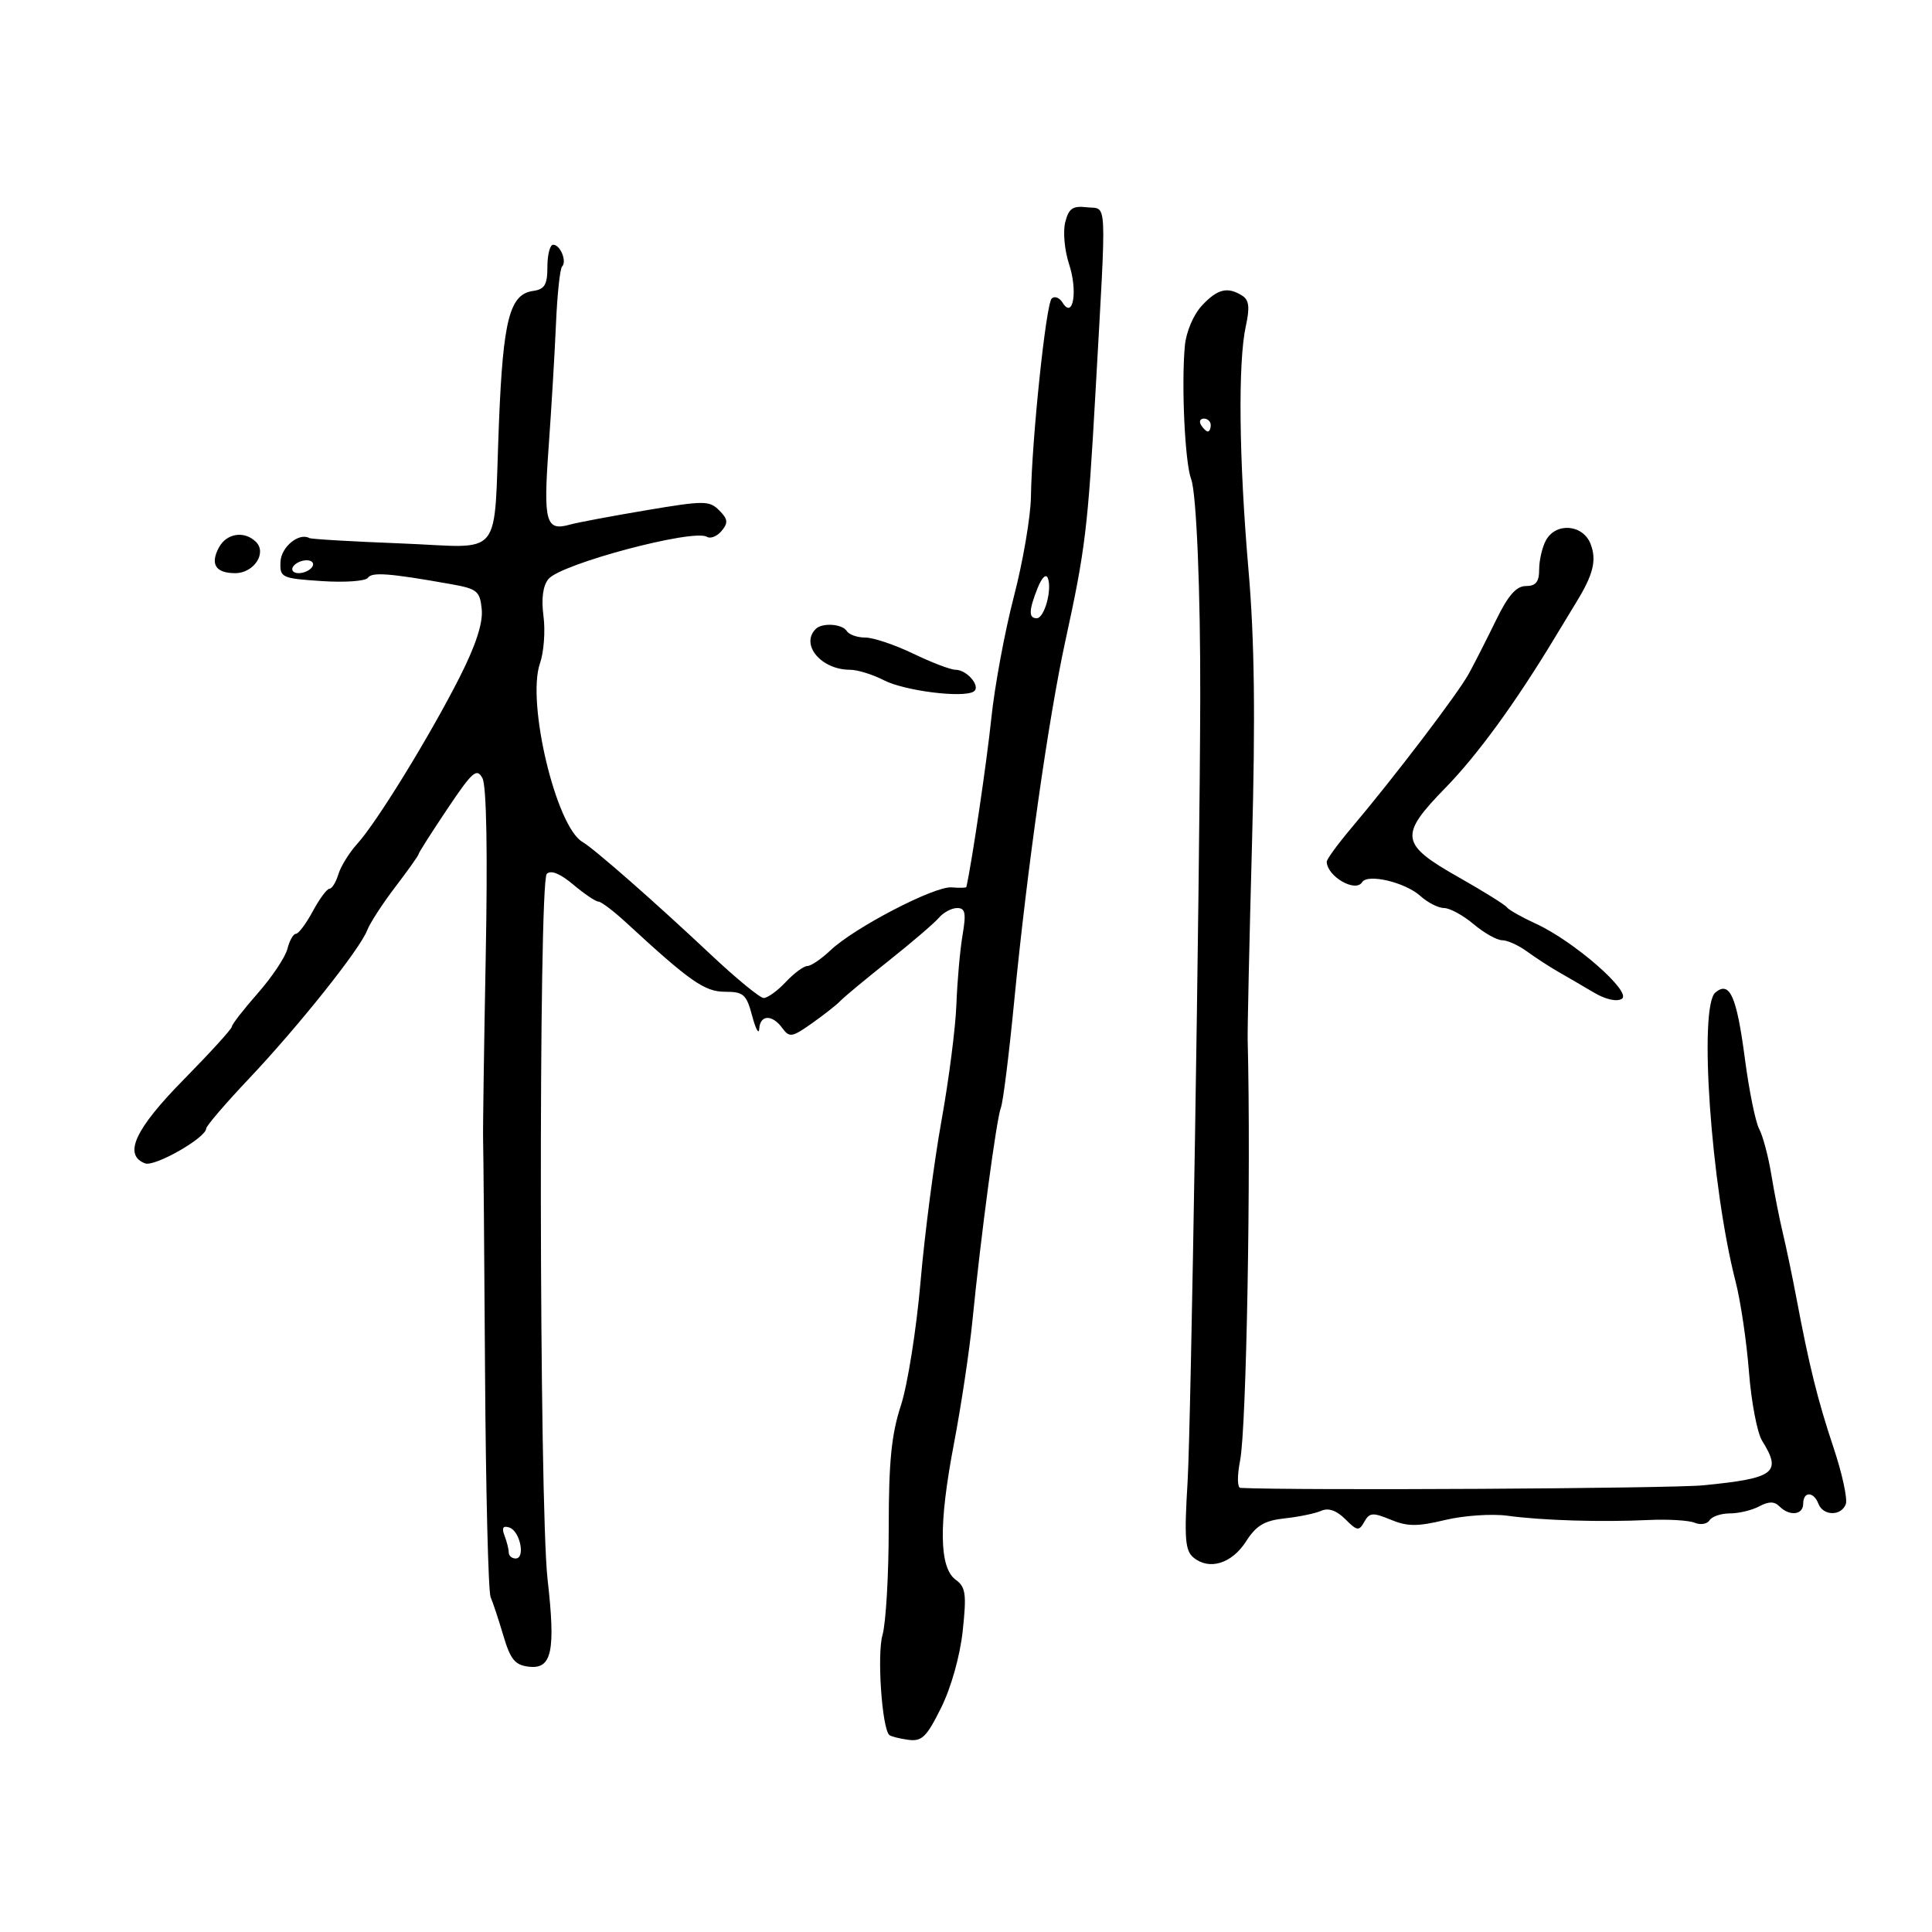 <svg xmlns="http://www.w3.org/2000/svg" width="300" height="300" viewBox="0 0 300 300" version="1.1">
	<path d="M 165.404 34.526 C 165.038 35.984, 165.308 38.904, 166.005 41.015 C 167.382 45.189, 166.635 49.645, 165.001 47.001 C 164.510 46.207, 163.747 45.918, 163.304 46.358 C 162.415 47.243, 160.214 68.275, 160.083 77.141 C 160.037 80.243, 158.845 87.218, 157.433 92.641 C 156.022 98.063, 154.448 106.550, 153.936 111.500 C 153.240 118.228, 150.904 134.017, 150.055 137.739 C 150.025 137.870, 148.988 137.894, 147.750 137.792 C 145.112 137.575, 132.638 144.062, 128.945 147.572 C 127.540 148.907, 125.931 150, 125.370 150 C 124.808 150, 123.292 151.125, 122 152.500 C 120.708 153.875, 119.167 154.985, 118.576 154.967 C 117.984 154.949, 114.288 151.912, 110.361 148.217 C 101.769 140.132, 92.260 131.785, 90.447 130.736 C 86.342 128.360, 81.742 109.047, 83.844 103.016 C 84.449 101.283, 84.696 97.983, 84.393 95.682 C 84.034 92.948, 84.303 90.946, 85.172 89.901 C 87.127 87.547, 107.695 82.075, 109.769 83.357 C 110.322 83.699, 111.348 83.285, 112.051 82.439 C 113.101 81.173, 113.035 80.607, 111.678 79.249 C 110.145 77.716, 109.336 77.716, 100.264 79.246 C 94.894 80.152, 89.600 81.148, 88.500 81.459 C 84.750 82.522, 84.352 81.087, 85.187 69.500 C 85.623 63.450, 86.139 54.782, 86.335 50.238 C 86.531 45.693, 86.955 41.712, 87.277 41.390 C 88.068 40.598, 87.008 38, 85.893 38 C 85.402 38, 85 39.544, 85 41.430 C 85 44.222, 84.583 44.920, 82.759 45.180 C 79.144 45.696, 78.125 49.629, 77.481 65.546 C 76.601 87.308, 78.456 85.009, 62.277 84.383 C 54.738 84.091, 48.329 83.717, 48.035 83.551 C 46.435 82.651, 43.656 84.926, 43.556 87.219 C 43.447 89.694, 43.699 89.812, 49.971 90.231 C 53.562 90.470, 56.784 90.239, 57.131 89.717 C 57.741 88.799, 60.485 89.009, 70 90.700 C 74.111 91.431, 74.526 91.772, 74.805 94.640 C 75.009 96.739, 73.873 100.223, 71.381 105.140 C 66.763 114.256, 58.526 127.663, 55.496 131 C 54.247 132.375, 52.919 134.512, 52.545 135.750 C 52.171 136.988, 51.548 138, 51.160 138 C 50.772 138, 49.607 139.575, 48.570 141.500 C 47.533 143.425, 46.355 145, 45.951 145 C 45.547 145, 44.953 146.050, 44.631 147.333 C 44.309 148.617, 42.235 151.723, 40.023 154.237 C 37.810 156.750, 36 159.084, 36 159.423 C 36 159.763, 32.625 163.470, 28.500 167.663 C 20.949 175.337, 19.108 179.337, 22.525 180.648 C 24.020 181.222, 31.982 176.682, 32.018 175.236 C 32.028 174.831, 35.014 171.350, 38.654 167.500 C 46.375 159.333, 55.897 147.384, 57.010 144.467 C 57.436 143.349, 59.409 140.308, 61.393 137.709 C 63.377 135.109, 65 132.821, 65 132.624 C 65 132.426, 67.006 129.274, 69.457 125.618 C 73.371 119.782, 74.036 119.199, 74.915 120.841 C 75.546 122.021, 75.734 132.266, 75.422 148.605 C 75.151 162.847, 74.968 175.625, 75.016 177 C 75.065 178.375, 75.200 194.575, 75.317 213 C 75.434 231.425, 75.823 247.175, 76.182 248 C 76.540 248.825, 77.434 251.525, 78.167 254 C 79.262 257.697, 79.969 258.554, 82.128 258.805 C 85.691 259.218, 86.295 256.404, 85.030 245.275 C 83.713 233.682, 83.601 136.999, 84.904 135.696 C 85.538 135.062, 86.978 135.645, 89.016 137.360 C 90.742 138.812, 92.500 140, 92.923 140 C 93.347 140, 95.279 141.463, 97.217 143.250 C 107.164 152.424, 109.417 154, 112.590 154 C 115.457 154, 115.908 154.402, 116.797 157.750 C 117.345 159.813, 117.840 160.713, 117.897 159.750 C 118.027 157.544, 119.906 157.489, 121.483 159.646 C 122.581 161.148, 122.984 161.082, 126.082 158.896 C 127.949 157.578, 129.932 156.016, 130.489 155.425 C 131.045 154.834, 134.425 152.027, 138 149.187 C 141.575 146.348, 145.080 143.344, 145.789 142.512 C 146.499 141.681, 147.776 141, 148.627 141 C 149.894 141, 150.046 141.770, 149.461 145.229 C 149.068 147.554, 148.640 152.392, 148.509 155.979 C 148.378 159.565, 147.334 167.692, 146.189 174.038 C 145.044 180.384, 143.581 191.634, 142.940 199.038 C 142.298 206.442, 140.924 215.089, 139.887 218.254 C 138.422 222.720, 138 226.973, 138 237.261 C 138 244.550, 137.564 252.032, 137.032 253.888 C 136.170 256.895, 136.944 268.302, 138.085 269.404 C 138.313 269.624, 139.625 269.961, 141 270.152 C 143.149 270.451, 143.871 269.751, 146.142 265.169 C 147.698 262.030, 149.076 257.119, 149.492 253.228 C 150.103 247.523, 149.955 246.440, 148.408 245.309 C 145.820 243.417, 145.730 236.725, 148.126 224.181 C 149.248 218.306, 150.544 209.675, 151.007 205 C 152.297 191.963, 154.741 173.674, 155.417 172 C 155.750 171.175, 156.679 163.750, 157.481 155.500 C 159.476 134.989, 162.805 111.547, 165.433 99.500 C 168.527 85.315, 168.921 82.072, 170.102 61 C 171.844 29.914, 171.965 32.554, 168.785 32.187 C 166.562 31.931, 165.949 32.355, 165.404 34.526 M 186.615 47.470 C 185.301 48.888, 184.179 51.550, 183.981 53.720 C 183.425 59.812, 183.996 71.858, 184.961 74.397 C 185.786 76.567, 186.418 91.849, 186.373 108.500 C 186.294 136.992, 184.931 221.499, 184.412 230.032 C 183.873 238.889, 184.019 240.771, 185.330 241.859 C 187.766 243.881, 191.276 242.801, 193.484 239.351 C 195.072 236.869, 196.348 236.110, 199.500 235.771 C 201.700 235.534, 204.253 235.004, 205.173 234.593 C 206.273 234.101, 207.545 234.545, 208.891 235.891 C 210.738 237.738, 211.025 237.778, 211.853 236.299 C 212.653 234.868, 213.169 234.828, 215.943 235.976 C 218.534 237.050, 220.088 237.059, 224.396 236.025 C 227.299 235.329, 231.660 235.031, 234.087 235.363 C 239.452 236.098, 248.589 236.375, 256 236.026 C 259.025 235.884, 262.242 236.076, 263.149 236.452 C 264.056 236.828, 265.095 236.656, 265.458 236.068 C 265.821 235.481, 267.246 235, 268.625 235 C 270.003 235, 272.050 234.508, 273.173 233.907 C 274.650 233.117, 275.517 233.117, 276.307 233.907 C 277.884 235.484, 280 235.250, 280 233.500 C 280 231.559, 281.617 231.559, 282.362 233.500 C 283.093 235.406, 285.889 235.452, 286.612 233.569 C 286.914 232.782, 286.063 228.845, 284.720 224.819 C 282.236 217.369, 280.956 212.210, 278.935 201.500 C 278.312 198.200, 277.371 193.700, 276.844 191.500 C 276.317 189.300, 275.508 185.195, 275.046 182.378 C 274.585 179.561, 273.738 176.379, 273.165 175.308 C 272.592 174.237, 271.595 169.342, 270.950 164.430 C 269.670 154.682, 268.595 152.261, 266.367 154.110 C 263.737 156.293, 265.684 184.180, 269.501 199 C 270.281 202.025, 271.214 208.325, 271.576 213 C 271.938 217.675, 272.856 222.497, 273.617 223.715 C 276.724 228.691, 275.601 229.544, 264.500 230.637 C 259.411 231.138, 201.568 231.464, 192.618 231.042 C 192.118 231.018, 192.096 229.164, 192.568 226.750 C 193.553 221.717, 194.263 182.100, 193.738 161.500 C 193.696 159.850, 193.999 146.125, 194.410 131 C 194.950 111.185, 194.797 99.308, 193.865 88.500 C 192.384 71.348, 192.219 56.254, 193.449 50.650 C 194.090 47.731, 193.956 46.586, 192.897 45.915 C 190.612 44.468, 189.036 44.859, 186.615 47.470 M 186.500 66 C 186.840 66.550, 187.316 67, 187.559 67 C 187.802 67, 188 66.550, 188 66 C 188 65.450, 187.523 65, 186.941 65 C 186.359 65, 186.160 65.450, 186.500 66 M 240.035 83.934 C 239.466 84.998, 239 87.023, 239 88.434 C 239 90.356, 238.484 91, 236.945 91 C 235.457 91, 234.183 92.450, 232.330 96.250 C 230.922 99.138, 229.020 102.879, 228.103 104.564 C 226.415 107.666, 216.620 120.535, 209.750 128.677 C 207.688 131.122, 206.007 133.432, 206.015 133.811 C 206.066 136.087, 210.484 138.644, 211.507 136.989 C 212.357 135.614, 218.200 136.998, 220.564 139.134 C 221.700 140.160, 223.353 141, 224.238 141 C 225.123 141, 227.184 142.125, 228.818 143.500 C 230.452 144.875, 232.451 146, 233.259 146 C 234.068 146, 235.807 146.787, 237.122 147.750 C 238.438 148.713, 240.636 150.140, 242.007 150.923 C 243.378 151.706, 245.855 153.149, 247.510 154.130 C 249.309 155.197, 251.050 155.587, 251.837 155.101 C 253.487 154.081, 244.416 146.148, 238.500 143.437 C 236.300 142.429, 234.274 141.284, 233.997 140.893 C 233.721 140.502, 230.346 138.399, 226.497 136.219 C 217.410 131.072, 217.213 129.744, 224.434 122.348 C 229.418 117.243, 235.342 109.109, 241.439 99 C 242.600 97.075, 244.102 94.600, 244.777 93.500 C 247.404 89.220, 247.952 87.003, 247 84.500 C 245.824 81.406, 241.573 81.061, 240.035 83.934 M 33.989 85.021 C 32.603 87.611, 33.487 89, 36.524 89 C 39.403 89, 41.481 85.881, 39.753 84.153 C 37.969 82.369, 35.184 82.788, 33.989 85.021 M 45.500 88 C 45.160 88.550, 45.557 89, 46.382 89 C 47.207 89, 48.160 88.550, 48.500 88 C 48.840 87.450, 48.443 87, 47.618 87 C 46.793 87, 45.840 87.450, 45.500 88 M 161.119 91.315 C 159.742 94.779, 159.706 96, 160.981 96 C 162.161 96, 163.389 91.609, 162.717 89.793 C 162.435 89.032, 161.778 89.657, 161.119 91.315 M 126.667 97.667 C 124.237 100.096, 127.515 104, 131.984 104 C 133.147 104, 135.512 104.731, 137.239 105.623 C 140.425 107.271, 149.511 108.420, 151.183 107.387 C 152.377 106.649, 150.179 104, 148.373 104 C 147.612 104, 144.658 102.875, 141.808 101.500 C 138.958 100.125, 135.611 99, 134.372 99 C 133.132 99, 131.840 98.550, 131.500 98 C 130.802 96.870, 127.679 96.655, 126.667 97.667 M 78.341 238.445 C 78.703 239.390, 79 240.577, 79 241.082 C 79 241.587, 79.481 242, 80.070 242 C 81.624 242, 80.757 237.741, 79.091 237.192 C 78.101 236.866, 77.878 237.239, 78.341 238.445" stroke="none" fill="black" fill-rule="evenodd"/>
</svg>